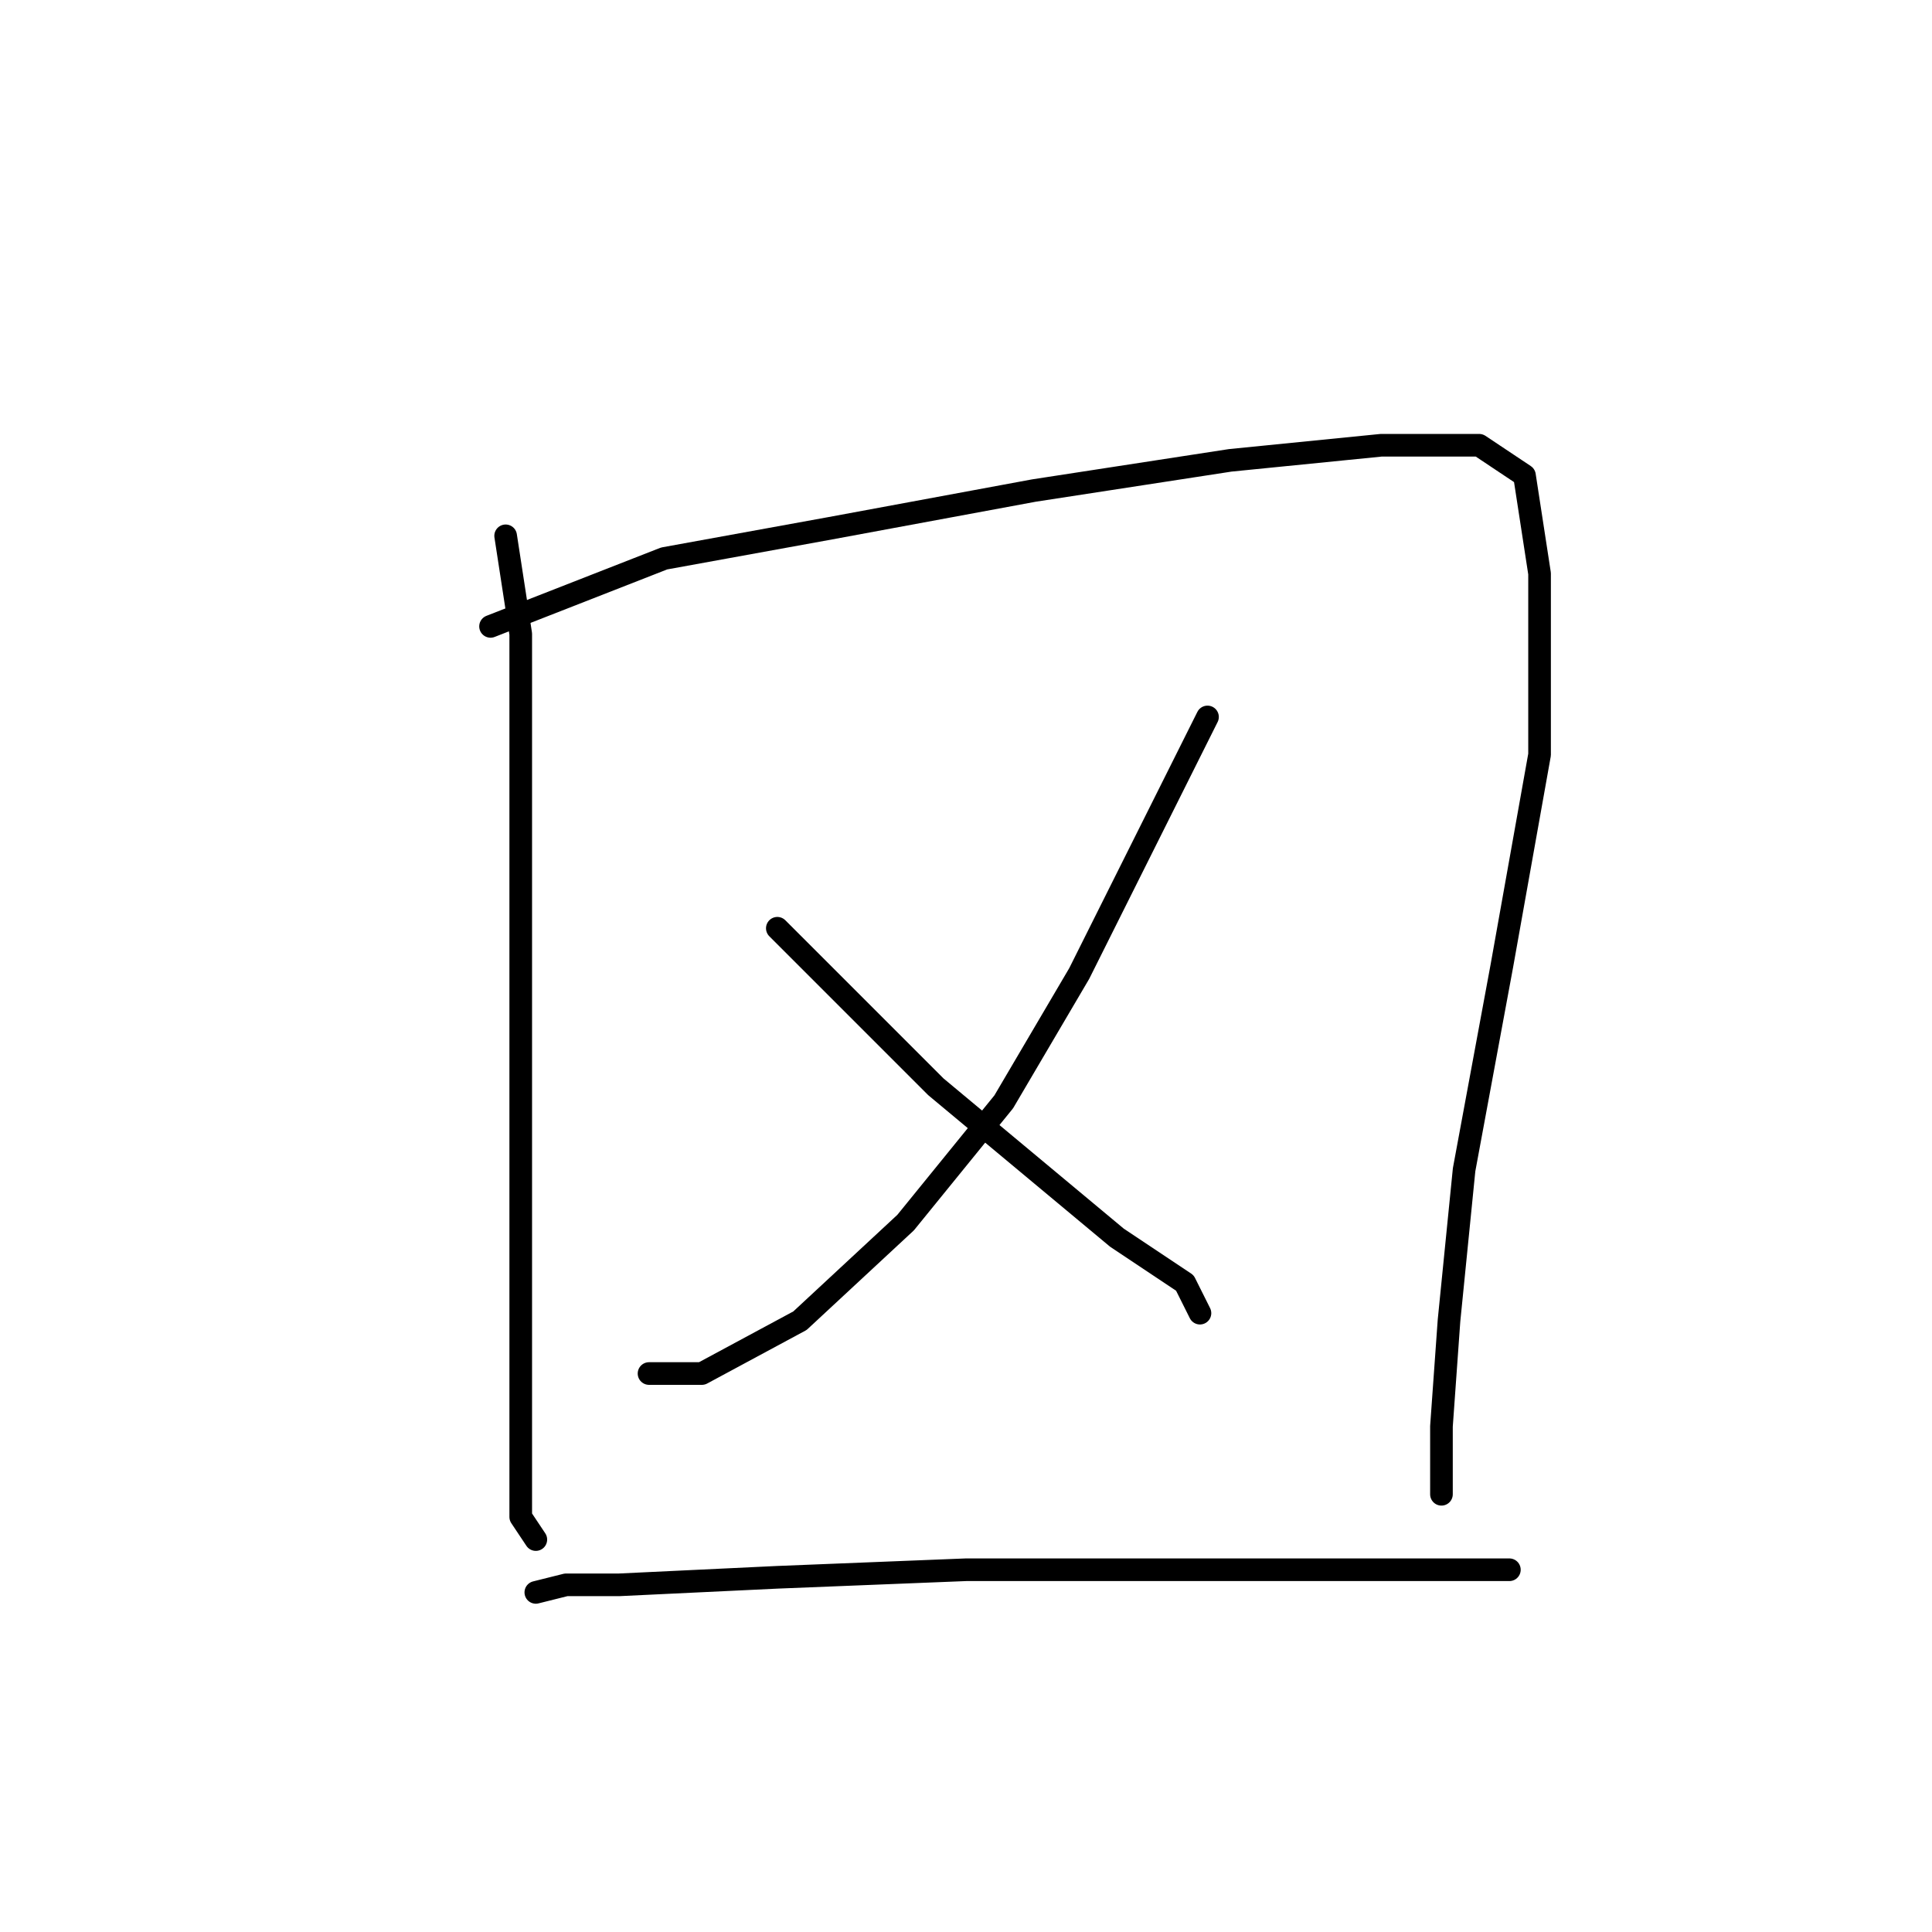<?xml version="1.0" standalone="no"?>
    <svg width="256" height="256" xmlns="http://www.w3.org/2000/svg" version="1.1">
    <polyline stroke="black" stroke-width="3" stroke-linecap="round" fill="transparent" stroke-linejoin="round" points="67 71 69 84 69 91 69 114 69 146 69 173 69 191 69 201 71 204 71 204 " />
        <polyline stroke="black" stroke-width="3" stroke-linecap="round" fill="transparent" stroke-linejoin="round" points="65 83 88 74 110 70 137 65 163 61 183 59 196 59 202 63 204 76 204 100 199 128 194 155 192 175 191 189 191 196 191 198 191 198 " />
        <polyline stroke="black" stroke-width="3" stroke-linecap="round" fill="transparent" stroke-linejoin="round" points="160 95 143 129 133 146 120 162 106 175 93 182 86 182 86 182 " />
        <polyline stroke="black" stroke-width="3" stroke-linecap="round" fill="transparent" stroke-linejoin="round" points="103 123 124 144 136 154 148 164 157 170 159 174 159 174 " />
        <polyline stroke="black" stroke-width="3" stroke-linecap="round" fill="transparent" stroke-linejoin="round" points="71 211 75 210 82 210 103 209 128 208 152 208 173 208 192 208 200 208 200 208 " />
        </svg>